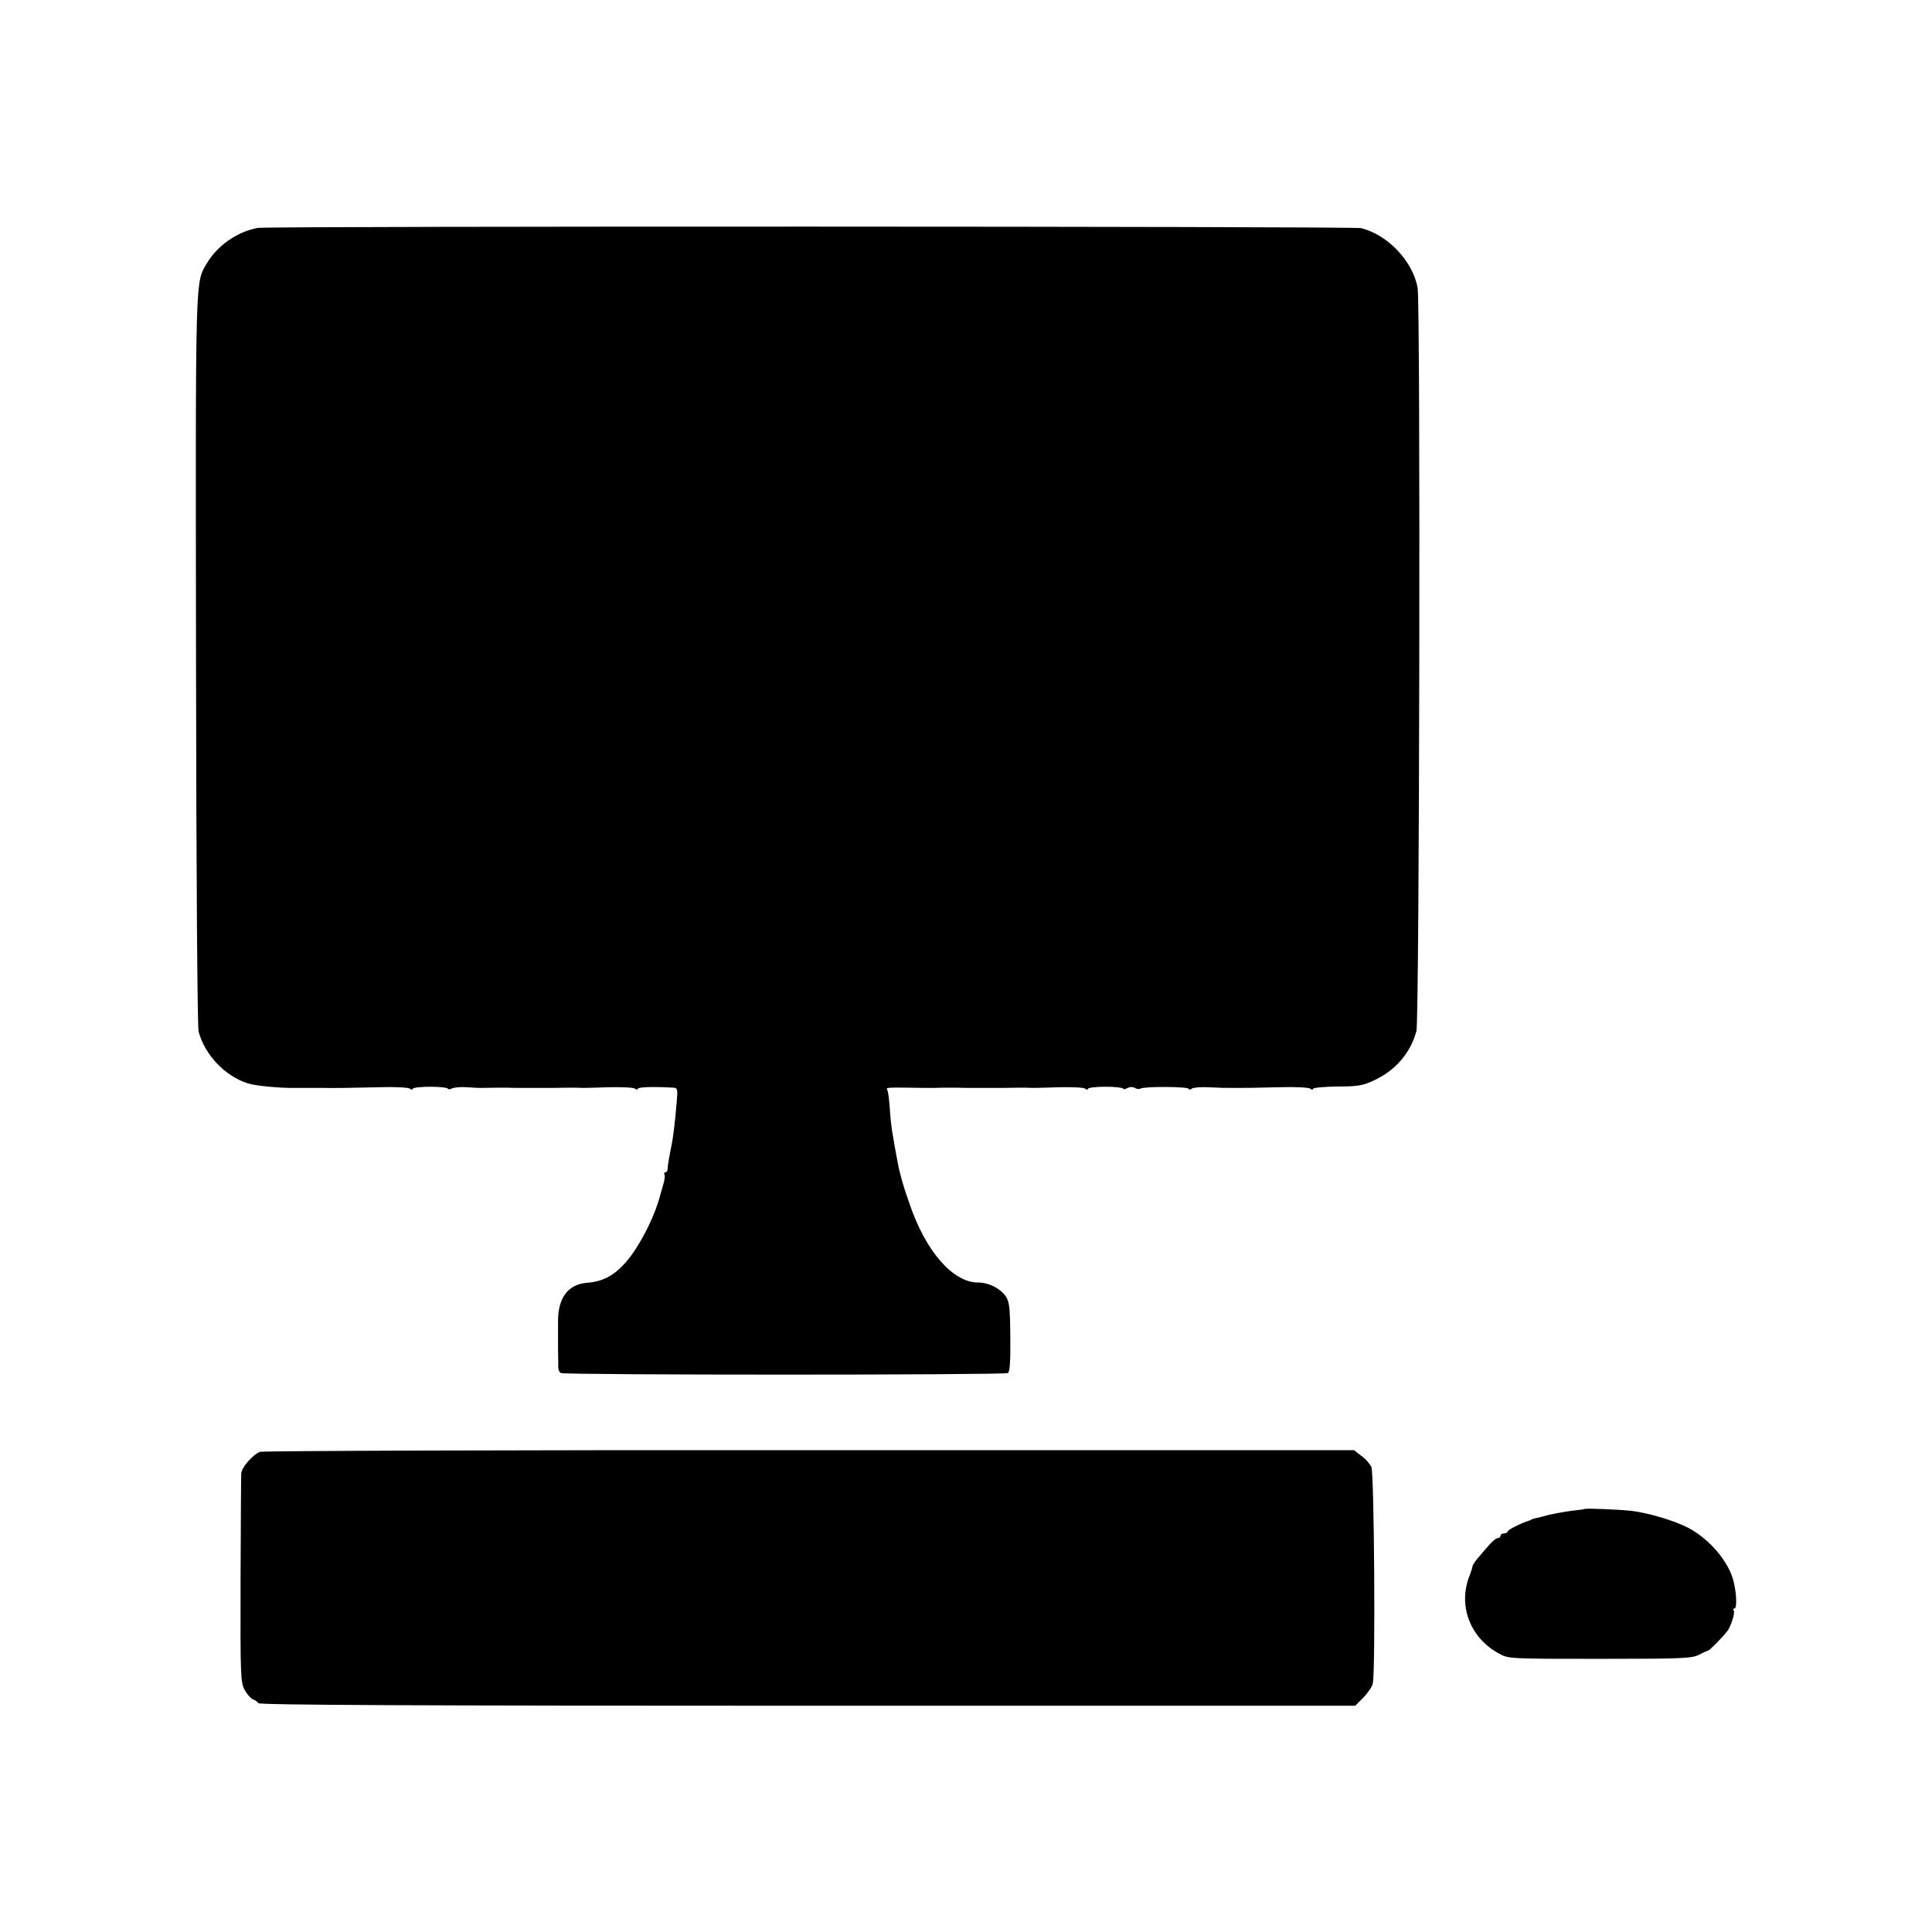 <?xml version="1.0" standalone="no"?>
<!DOCTYPE svg PUBLIC "-//W3C//DTD SVG 20010904//EN"
 "http://www.w3.org/TR/2001/REC-SVG-20010904/DTD/svg10.dtd">
<svg version="1.0" xmlns="http://www.w3.org/2000/svg"
 width="824pt" height="824pt" viewBox="0 0 824 824"
 preserveAspectRatio="xMidYMid meet">
<g transform="translate(0,824) scale(0.1,-0.1)"
fill="#000000" stroke="none">
<path d="M1100 7268 c-86 -15 -173 -75 -217 -150 -51 -87 -49 -23 -47 -1688 1
-938 6 -1569 11 -1590 27 -99 111 -188 208 -220 32 -11 136 -21 203 -20 16 0
98 0 117 0 64 -1 107 0 245 3 63 2 121 -1 128 -6 6 -5 12 -6 12 -1 0 5 34 9
75 9 41 0 75 -4 75 -8 0 -4 8 -4 18 1 9 4 37 7 62 5 25 -2 51 -3 58 -3 34 1
99 1 117 1 11 -1 56 -1 100 -1 106 0 108 0 158 1 23 0 51 0 62 -1 11 0 63 1
115 3 52 1 101 -1 108 -6 6 -5 12 -6 12 -1 0 8 66 10 153 5 17 -1 18 -8 13
-63 -7 -85 -15 -148 -21 -178 -9 -43 -18 -95 -18 -107 0 -7 -4 -13 -9 -13 -5
0 -7 -4 -4 -9 3 -4 1 -23 -5 -42 -5 -19 -12 -41 -14 -49 -24 -93 -90 -220
-147 -285 -50 -56 -98 -81 -163 -86 -82 -6 -126 -64 -125 -167 0 -31 0 -84 0
-117 1 -33 1 -68 1 -77 0 -10 5 -21 11 -24 15 -9 1892 -9 1907 0 8 6 11 50 10
154 -1 127 -4 150 -20 174 -25 34 -72 58 -117 58 -109 0 -226 135 -295 342
-22 63 -29 87 -43 143 -3 15 -11 56 -18 95 -3 19 -8 49 -11 65 -3 17 -8 61
-10 98 -3 38 -7 73 -11 78 -6 11 -2 11 96 10 41 -1 81 -1 88 -1 6 0 31 0 55 1
23 0 51 0 62 0 11 -1 56 -1 100 -1 106 0 108 0 158 1 23 0 51 0 62 -1 11 0 63
1 115 3 52 1 101 -1 108 -6 6 -5 12 -6 12 -1 0 5 34 9 75 9 41 0 75 -4 75 -8
0 -4 8 -3 18 2 10 6 24 6 32 1 8 -5 18 -6 24 -3 15 10 206 9 206 -1 0 -5 6 -4
13 1 6 5 37 7 67 6 61 -3 61 -3 125 -3 57 0 50 0 185 3 63 2 121 -1 128 -6 6
-5 12 -6 12 -1 0 5 46 9 103 10 88 0 110 4 157 26 92 43 155 116 181 210 13
49 18 3102 5 3172 -22 114 -128 225 -241 253 -32 8 -4659 9 -4705 1z"/>
<path d="M1109 2048 c-31 -12 -79 -67 -80 -92 -1 -12 -2 -217 -3 -456 -1 -411
0 -437 18 -468 10 -19 26 -36 35 -40 9 -3 19 -10 23 -16 5 -8 695 -11 2342
-11 l2336 0 35 35 c19 20 38 47 40 60 12 54 6 897 -6 923 -6 13 -25 36 -43 48
l-31 24 -2322 0 c-1277 1 -2332 -3 -2344 -7z"/>
<path d="M6757 1804 c-1 -1 -27 -5 -57 -8 -30 -4 -73 -12 -95 -17 -22 -6 -47
-13 -55 -14 -8 -2 -16 -4 -17 -5 -2 -2 -6 -4 -10 -5 -36 -11 -93 -40 -93 -47
0 -4 -7 -8 -15 -8 -8 0 -15 -4 -15 -10 0 -5 -6 -10 -12 -10 -7 0 -25 -15 -40
-33 -15 -17 -37 -43 -48 -56 -11 -13 -20 -28 -20 -32 0 -4 -5 -20 -11 -36 -53
-128 0 -269 125 -336 40 -22 48 -22 431 -22 354 0 393 2 422 18 18 9 35 17 38
17 5 0 59 54 81 82 16 20 35 79 28 89 -3 5 -1 9 4 9 10 0 9 59 -3 110 -18 85
-102 185 -195 234 -57 30 -169 63 -240 72 -54 6 -198 12 -203 8z"/>
</g>
</svg>
